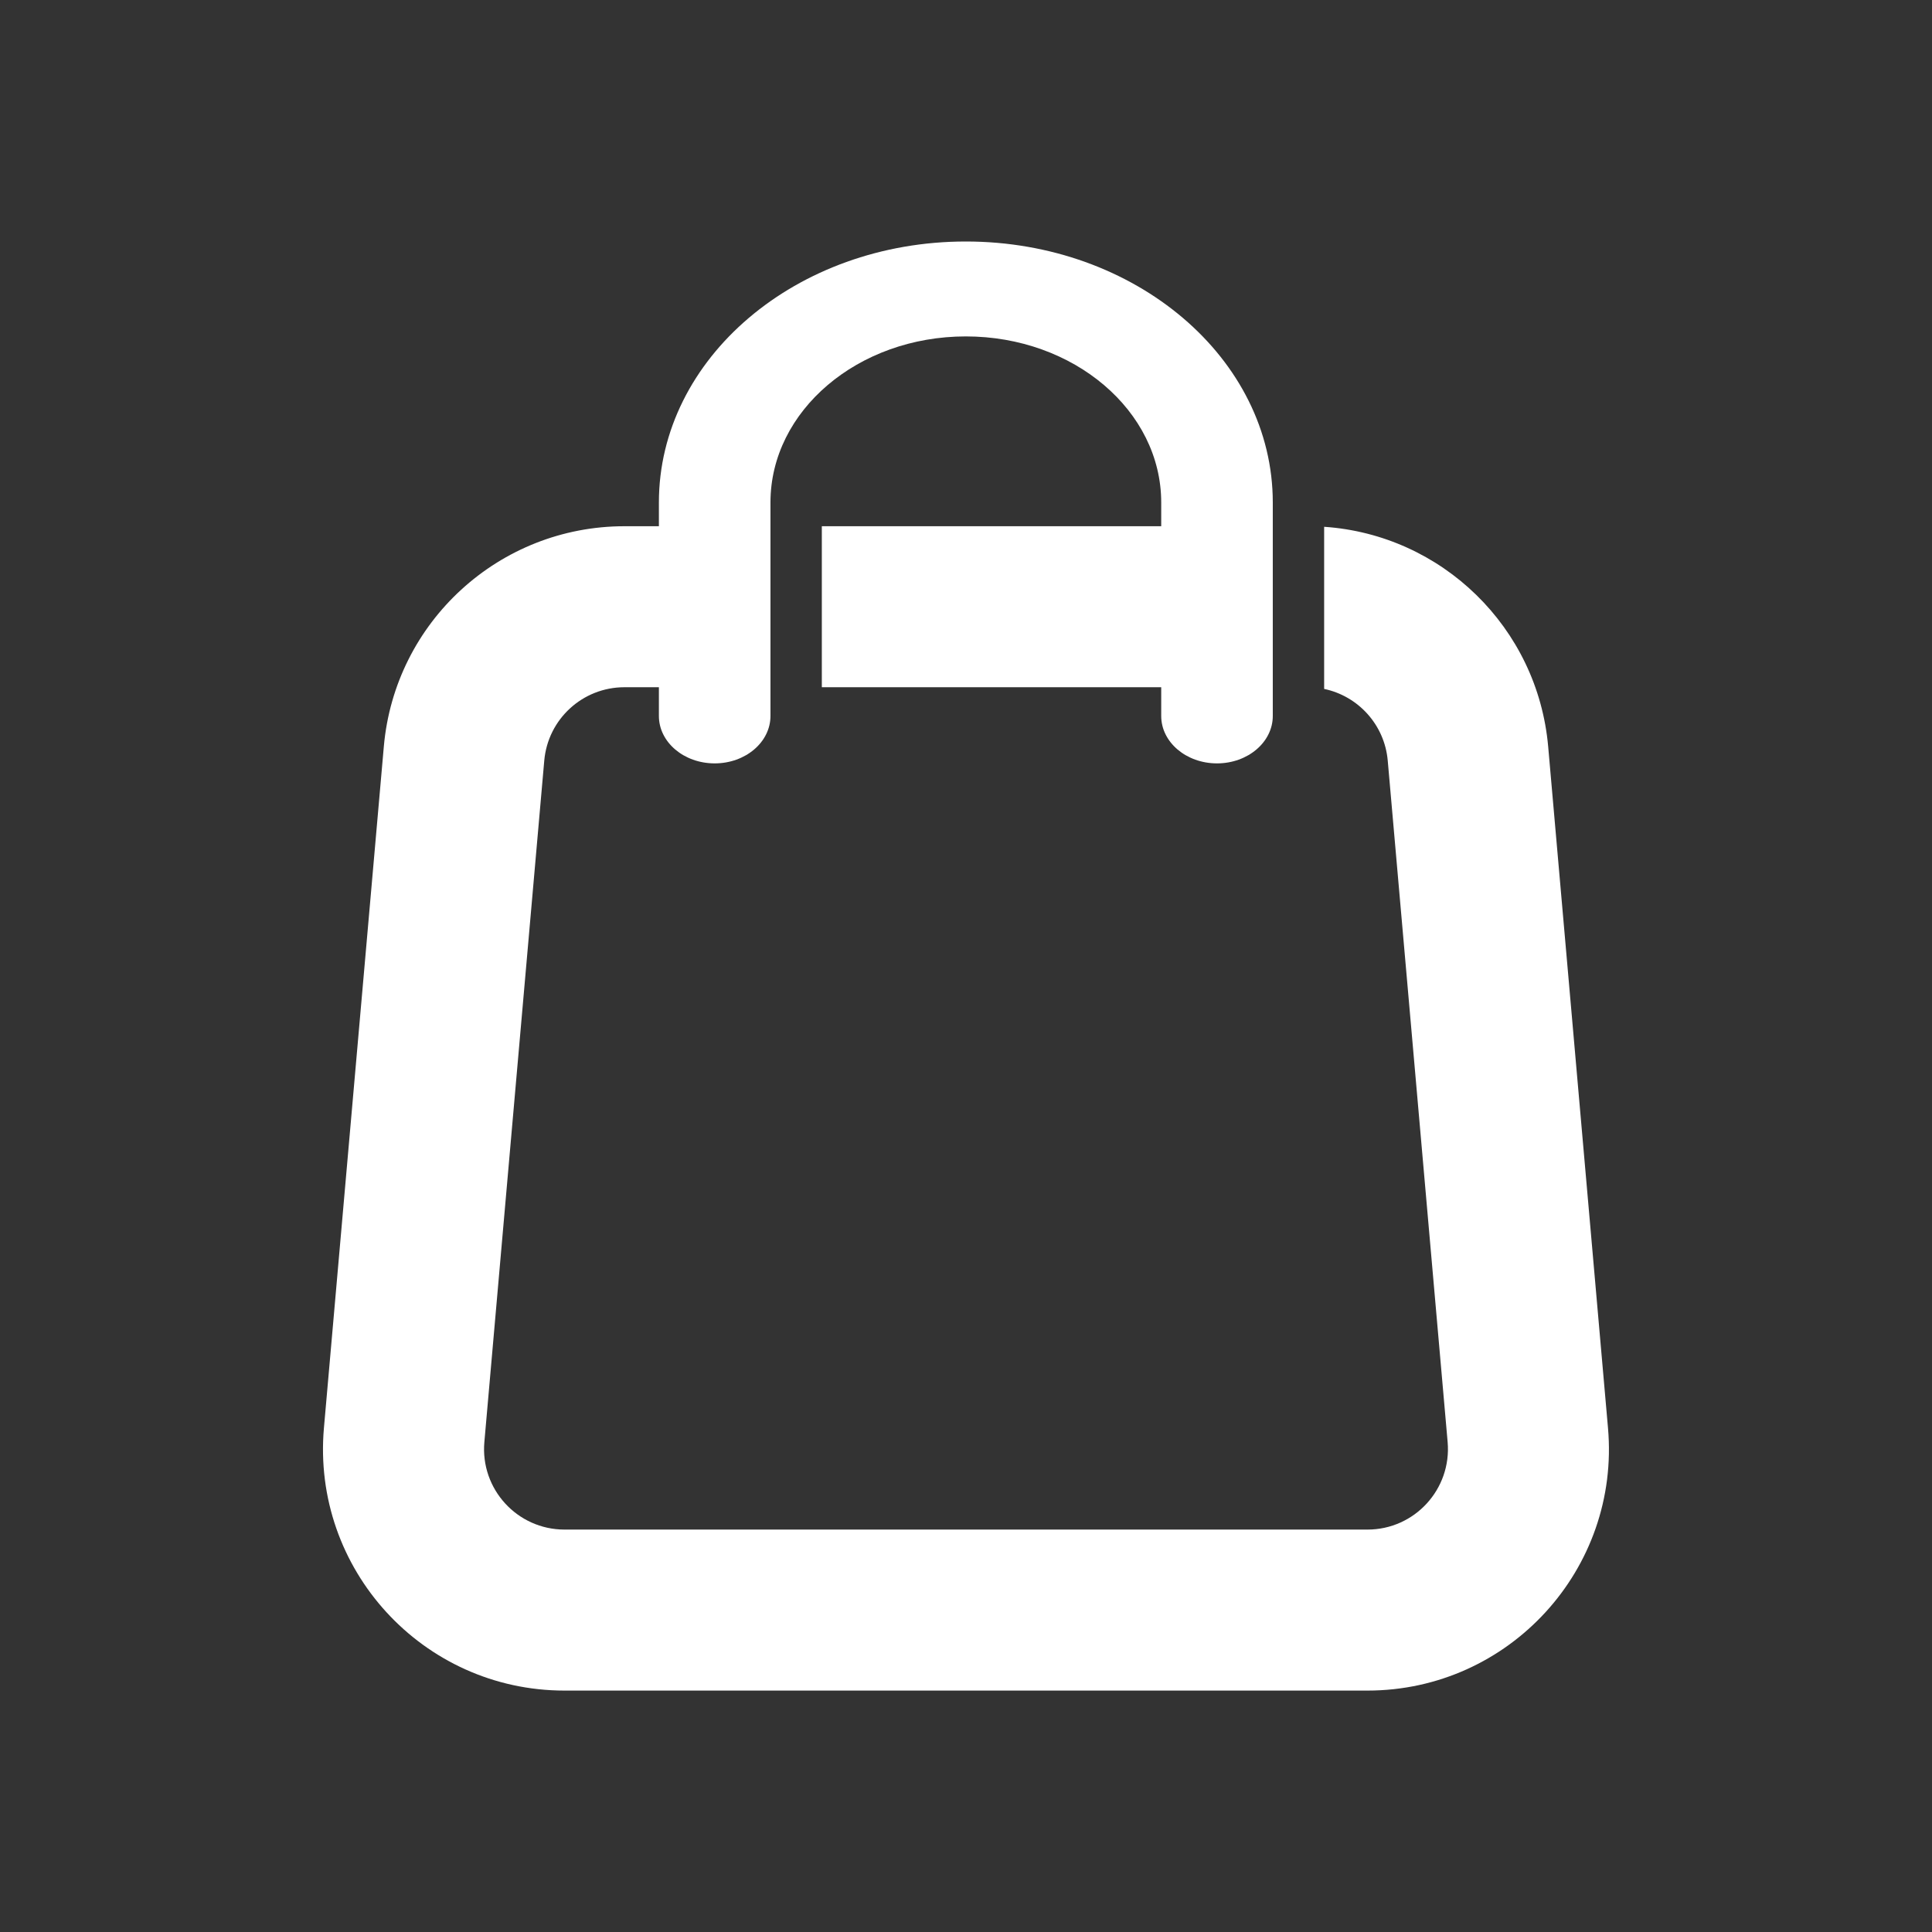 <svg width="24" height="24" viewBox="0 0 24 24" fill="none" xmlns="http://www.w3.org/2000/svg">
<rect x="0" y="0" width="24" height="24" fill="#333333" stroke="none"/>
<path fill-rule="evenodd" clip-rule="evenodd" d="M11.998 4.179C13.338 4.179 14.425 5.102 14.425 6.242V6.537H10.209V8.537H14.425V8.894C14.425 9.219 14.735 9.483 15.118 9.483C15.501 9.483 15.811 9.219 15.811 8.894V6.242C15.811 4.451 14.104 3 11.998 3C9.892 3 8.185 4.451 8.185 6.242V6.537H7.757C6.202 6.537 4.904 7.725 4.768 9.274L4.024 17.738C3.87 19.492 5.252 21.001 7.013 21.001H16.987C18.747 21.001 20.13 19.492 19.975 17.738L19.232 9.274C19.101 7.794 17.911 6.643 16.449 6.544V8.558C16.872 8.647 17.2 9.003 17.239 9.449L17.983 17.913C18.034 18.498 17.574 19.001 16.987 19.001H7.013C6.426 19.001 5.965 18.498 6.017 17.913L6.761 9.449C6.806 8.933 7.238 8.537 7.757 8.537H8.185V8.894C8.185 9.219 8.495 9.483 8.878 9.483C9.261 9.483 9.571 9.219 9.571 8.894V6.242C9.571 5.102 10.658 4.179 11.998 4.179Z" fill="white"/>
</svg>
